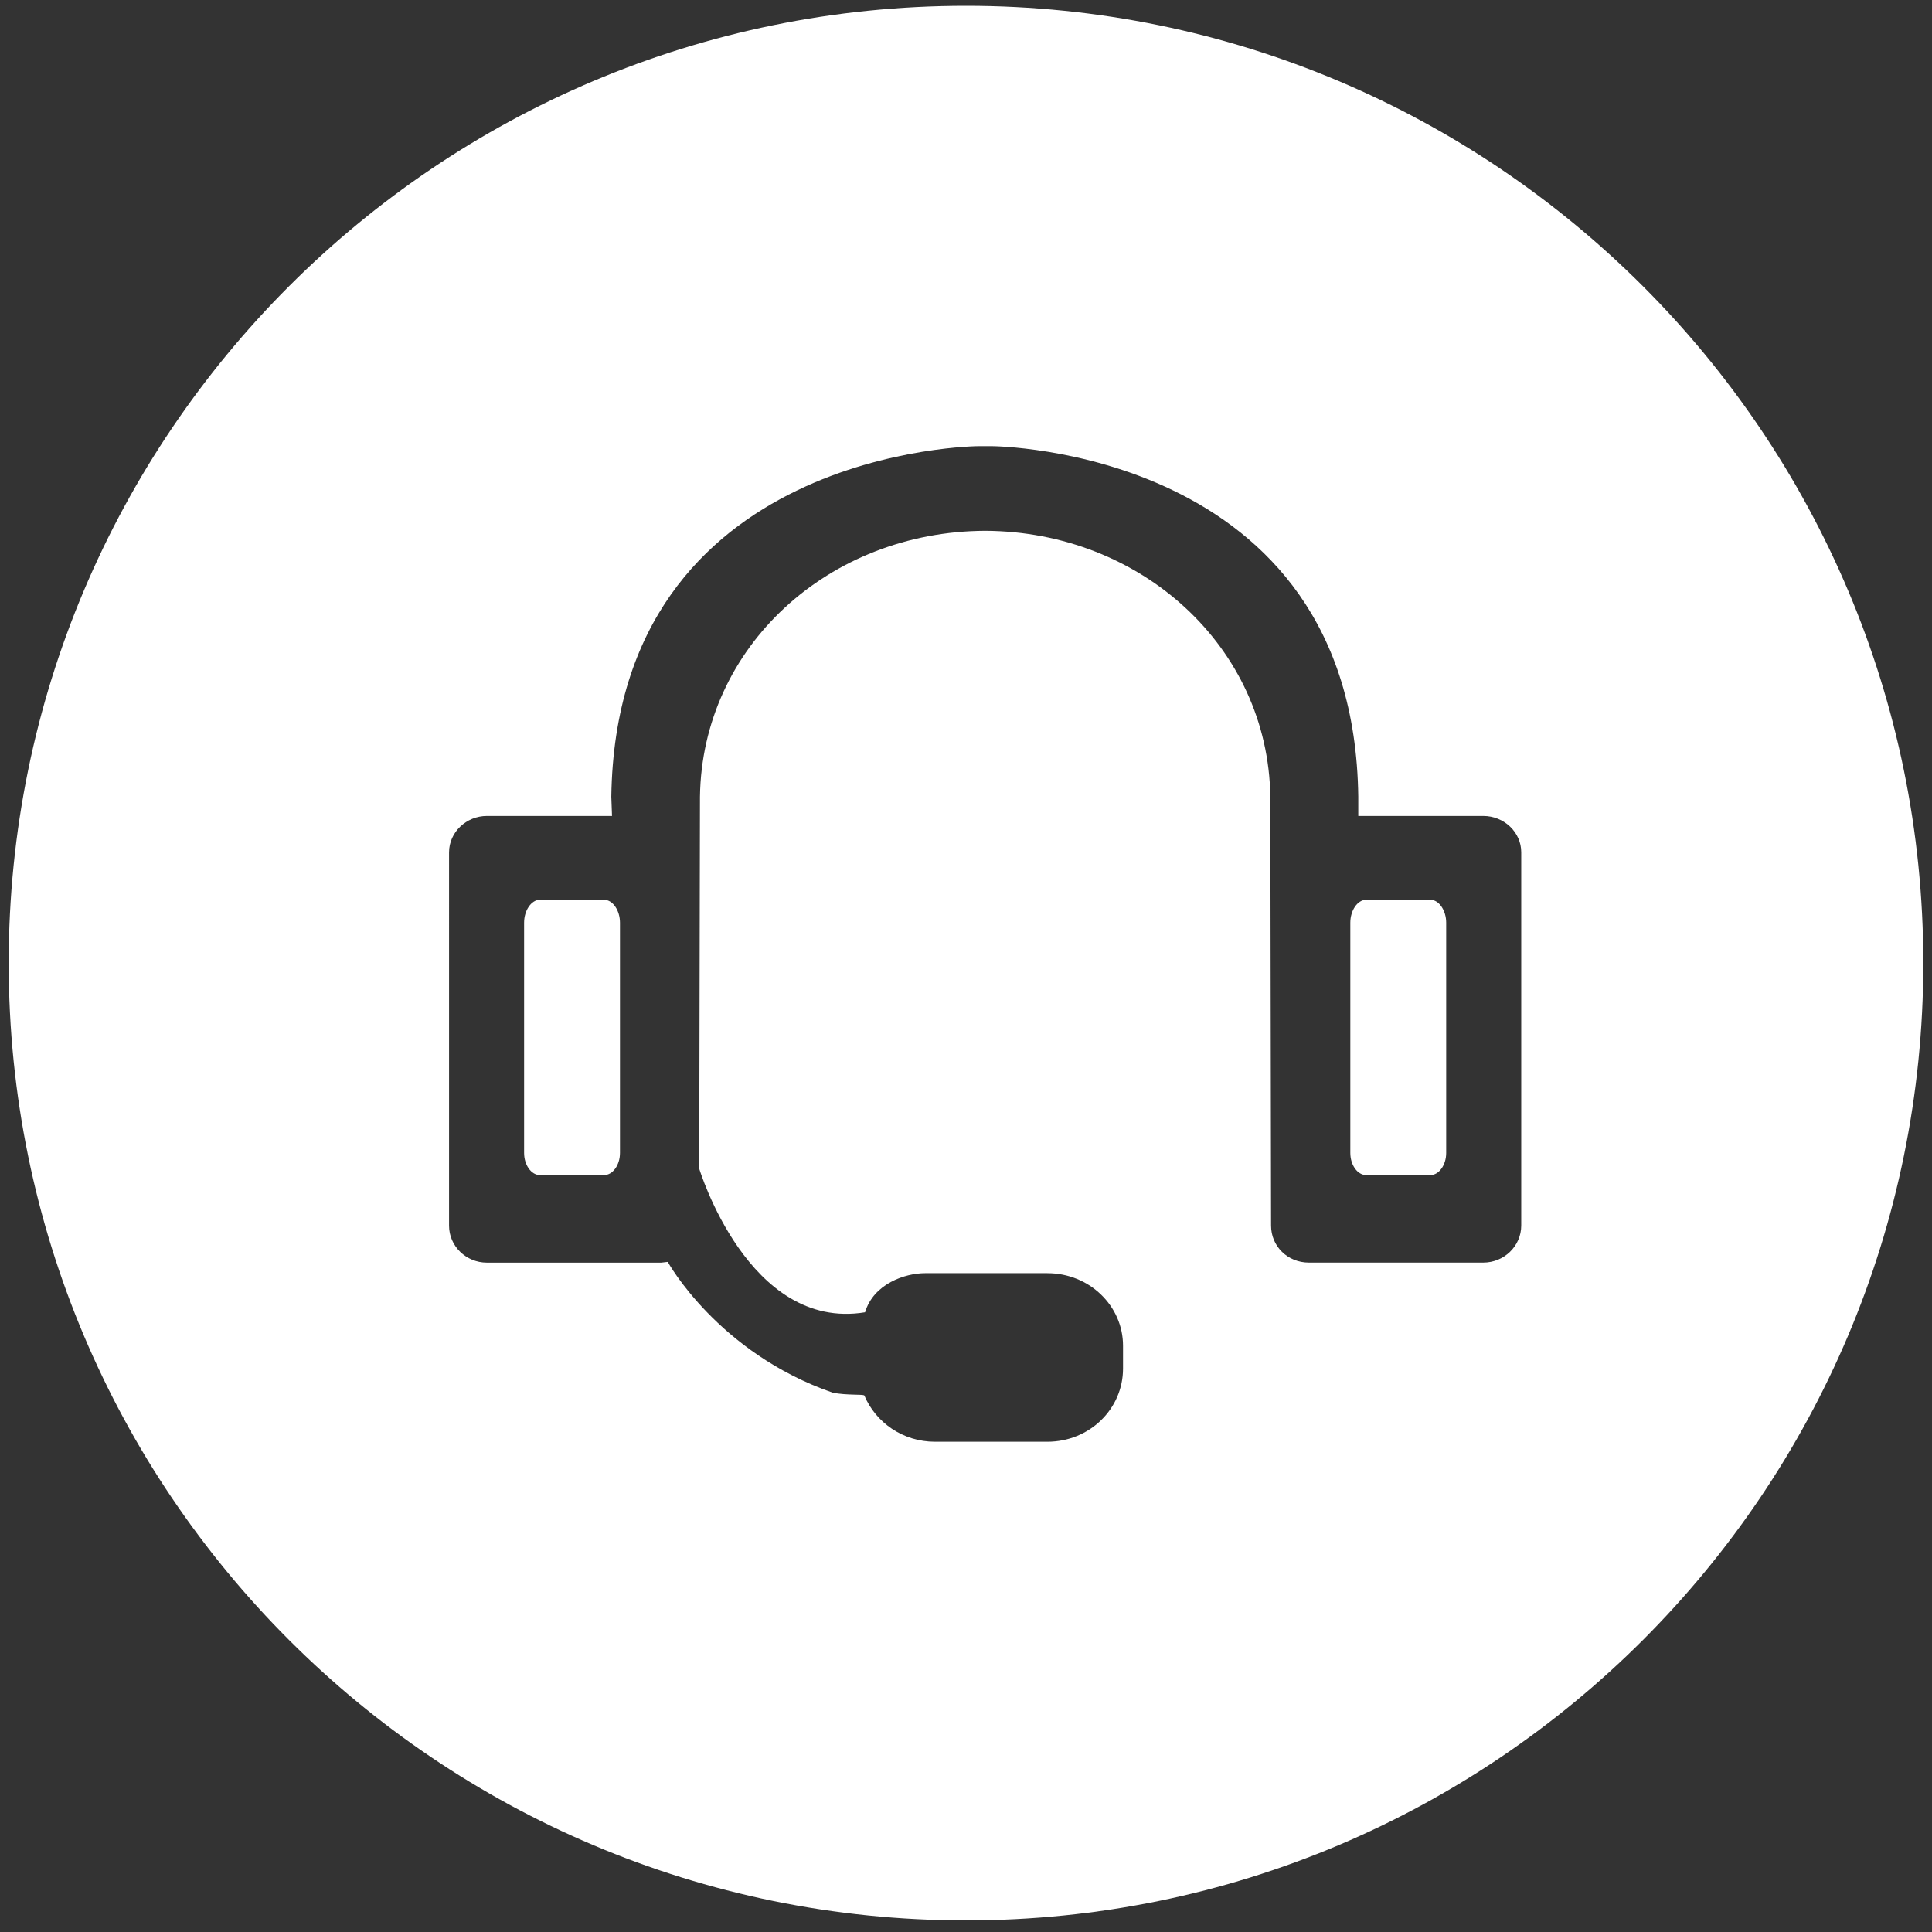 <?xml version="1.0" standalone="no"?><!DOCTYPE svg PUBLIC "-//W3C//DTD SVG 1.1//EN" "http://www.w3.org/Graphics/SVG/1.1/DTD/svg11.dtd"><svg t="1504068417628" class="icon" style="" viewBox="0 0 1024 1024" version="1.1" xmlns="http://www.w3.org/2000/svg" p-id="18060" xmlns:xlink="http://www.w3.org/1999/xlink" width="32" height="32"><rect x="0" y="0" width="1024" height="1024" fill="#333333" stroke="none"/><defs><style type="text/css">svg{fill:#fff}</style></defs><path d="M758.184 476.92l-34.115 0c-4.568 0-8.371 5.654-8.371 12.09l0 122.071c0 6.414 3.802 11.721 8.371 11.721l34.115 0c4.503 0 8.327-5.306 8.327-11.721l0-122.071C766.511 482.572 762.686 476.92 758.184 476.92zM320.227 476.92l-34.115 0c-4.503 0-8.327 5.654-8.327 12.09l0 122.071c0 6.414 3.825 11.721 8.327 11.721l34.115 0c4.568 0 8.371-5.306 8.371-11.721l0-122.071C328.599 482.572 324.795 476.92 320.227 476.92zM512 3.072C231.774 3.072 4.608 230.238 4.608 510.464S231.774 1017.856 512 1017.856s507.392-227.166 507.392-507.392S792.226 3.072 512 3.072zM806.287 649.59c-0.022 10.893-9.114 19.613-20.107 19.613l-92.448 0c-11.321 0-20.041-8.697-20.041-19.613l-0.392-227.314c-1.137-79.519-68.582-140.576-151.152-140.946-82.94 0.371-150.013 61.428-151.151 140.946l-0.392 197.133c0 0 26.116 86.324 87.901 76.126 4.503-15.09 21.2-20.722 31.799-20.722l64.778 0c22.335 0 40.148 17.329 40.148 38.466l0 12.089c0 21.441-17.79 38.792-40.148 38.792l-59.489 0c-17.048 0-31.428-10.177-37.482-24.527-0.765-0.739-9.091 0-16.675-1.457-61.02-21.135-87.509-69.342-87.509-69.342l-3.431 0.392-92.448 0c-10.95 0-20.041-8.698-20.041-19.613L238.008 451.718c0.022-10.59 9.114-19.243 20.063-19.243l66.309 0-0.373-10.199c2.666-185.043 194.753-185.804 194.753-185.804l6.797 0c0 0 192.085 0.761 194.357 185.804l0 10.199 66.288 0c10.994 0 20.085 8.653 20.085 19.222L806.287 649.59z" p-id="18061"></path></svg>